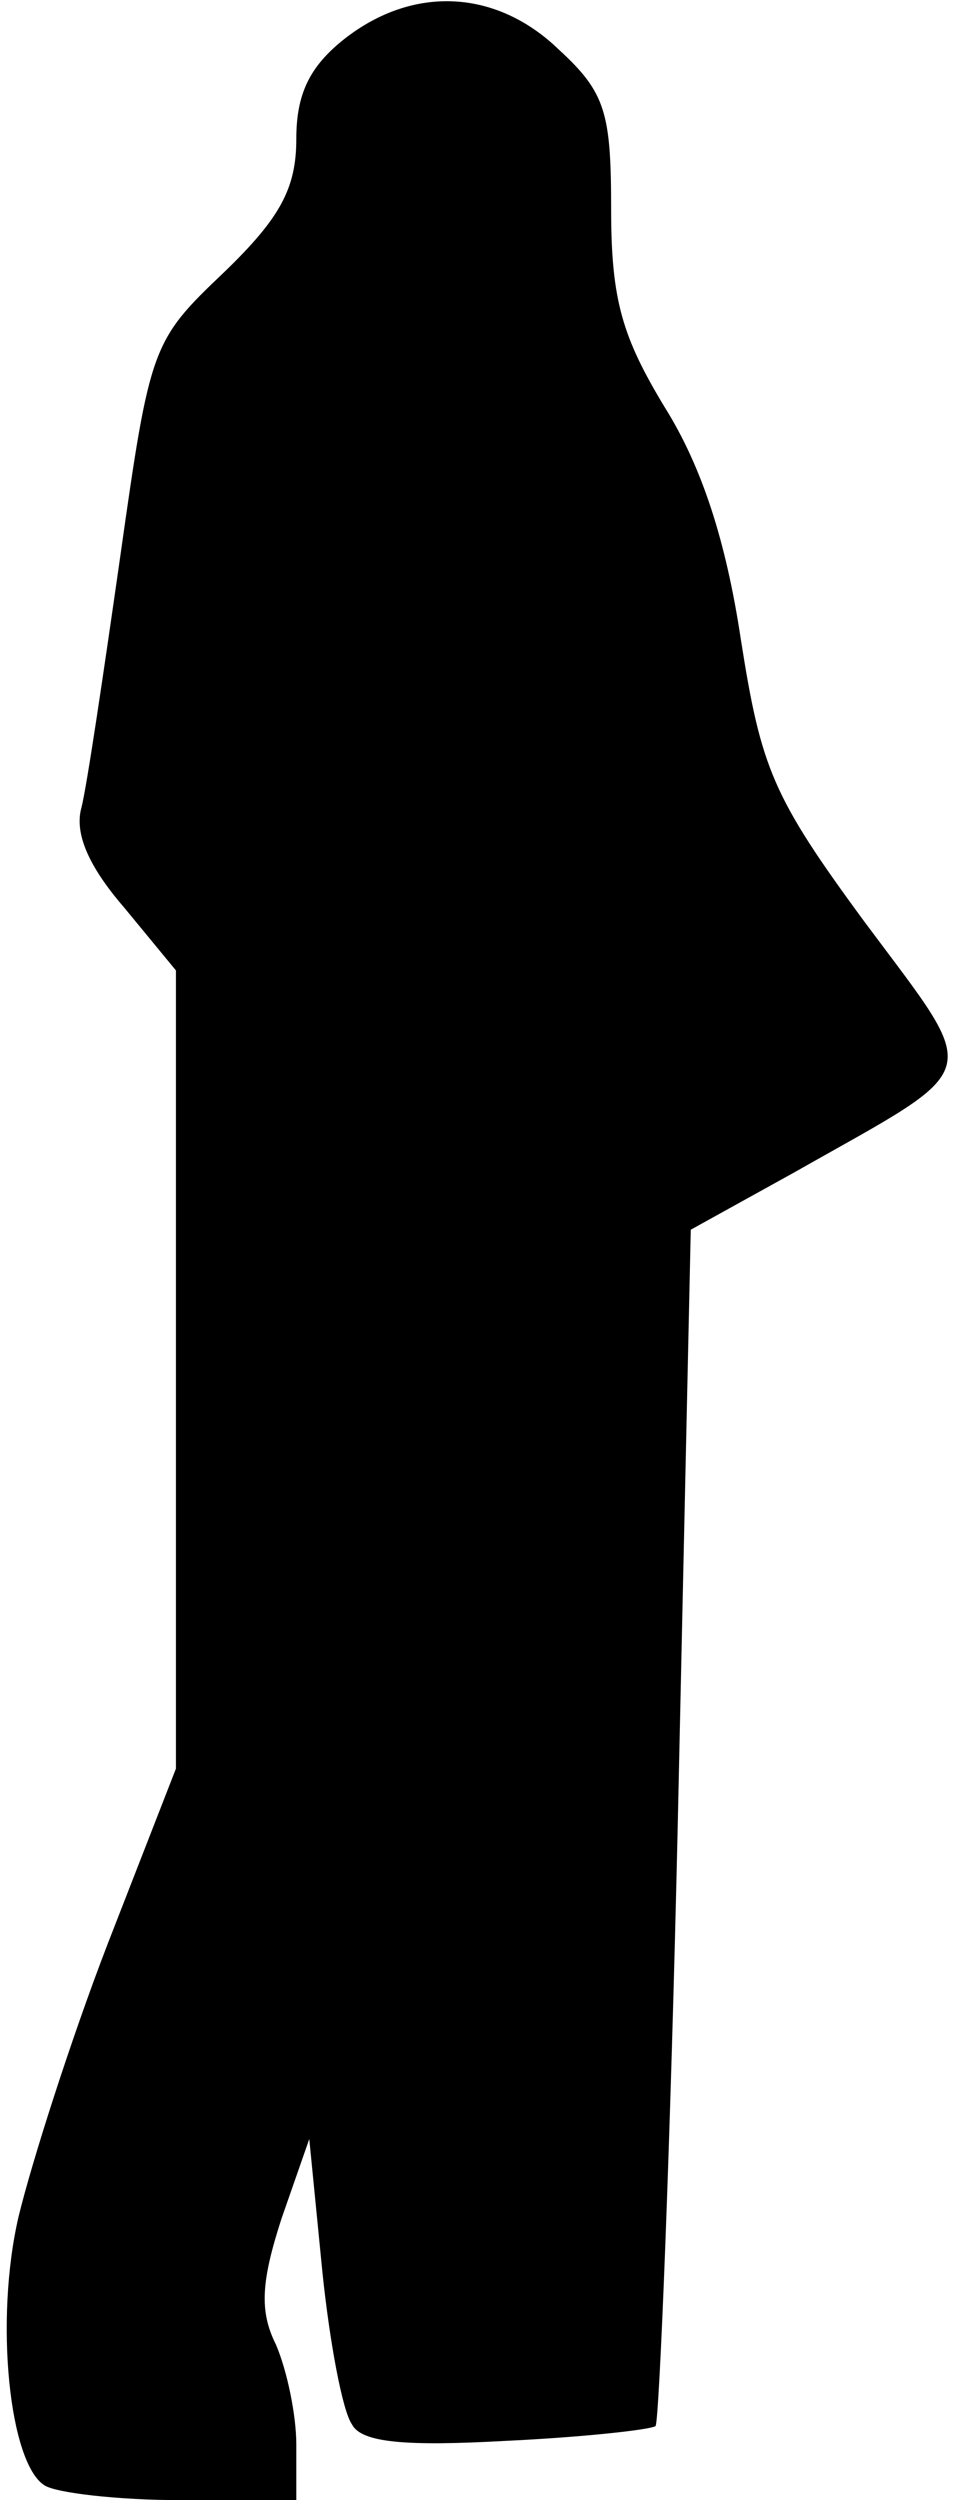 <?xml version="1.0" standalone="no"?>
<!DOCTYPE svg PUBLIC "-//W3C//DTD SVG 20010904//EN"
 "http://www.w3.org/TR/2001/REC-SVG-20010904/DTD/svg10.dtd">
<svg version="1.0" xmlns="http://www.w3.org/2000/svg"
 width="52pt" height="135pt" viewBox="0 0 52 135"
 preserveAspectRatio="xMidYMid meet">
<g transform="translate(0,135) scale(0.1,-0.1)"
fill="#000000" stroke="none">
<path fill="#000000" stroke="none" d="M186 1329 c-19 -15 -26 -30 -26 -54 0
-27 -9 -43 -39 -72 -39 -37 -40 -40 -56 -153 -9 -63 -18 -124 -21 -136 -4 -14
4 -32 23 -54 l28 -34 0 -215 0 -216 -37 -95 c-20 -52 -41 -118 -48 -147 -13
-56 -5 -133 14 -145 6 -4 39 -8 74 -8 l62 0 0 30 c0 16 -5 40 -11 54 -9 18 -8
34 3 68 l15 43 7 -71 c4 -39 11 -76 16 -83 5 -10 29 -12 83 -9 42 2 78 6 81 8
2 3 8 149 12 326 l7 320 56 31 c104 59 102 49 38 135 -50 68 -56 83 -67 153
-8 53 -21 93 -41 125 -23 38 -29 58 -29 107 0 52 -3 63 -28 86 -34 33 -79 35
-116 6z"/>
</g>
</svg>
